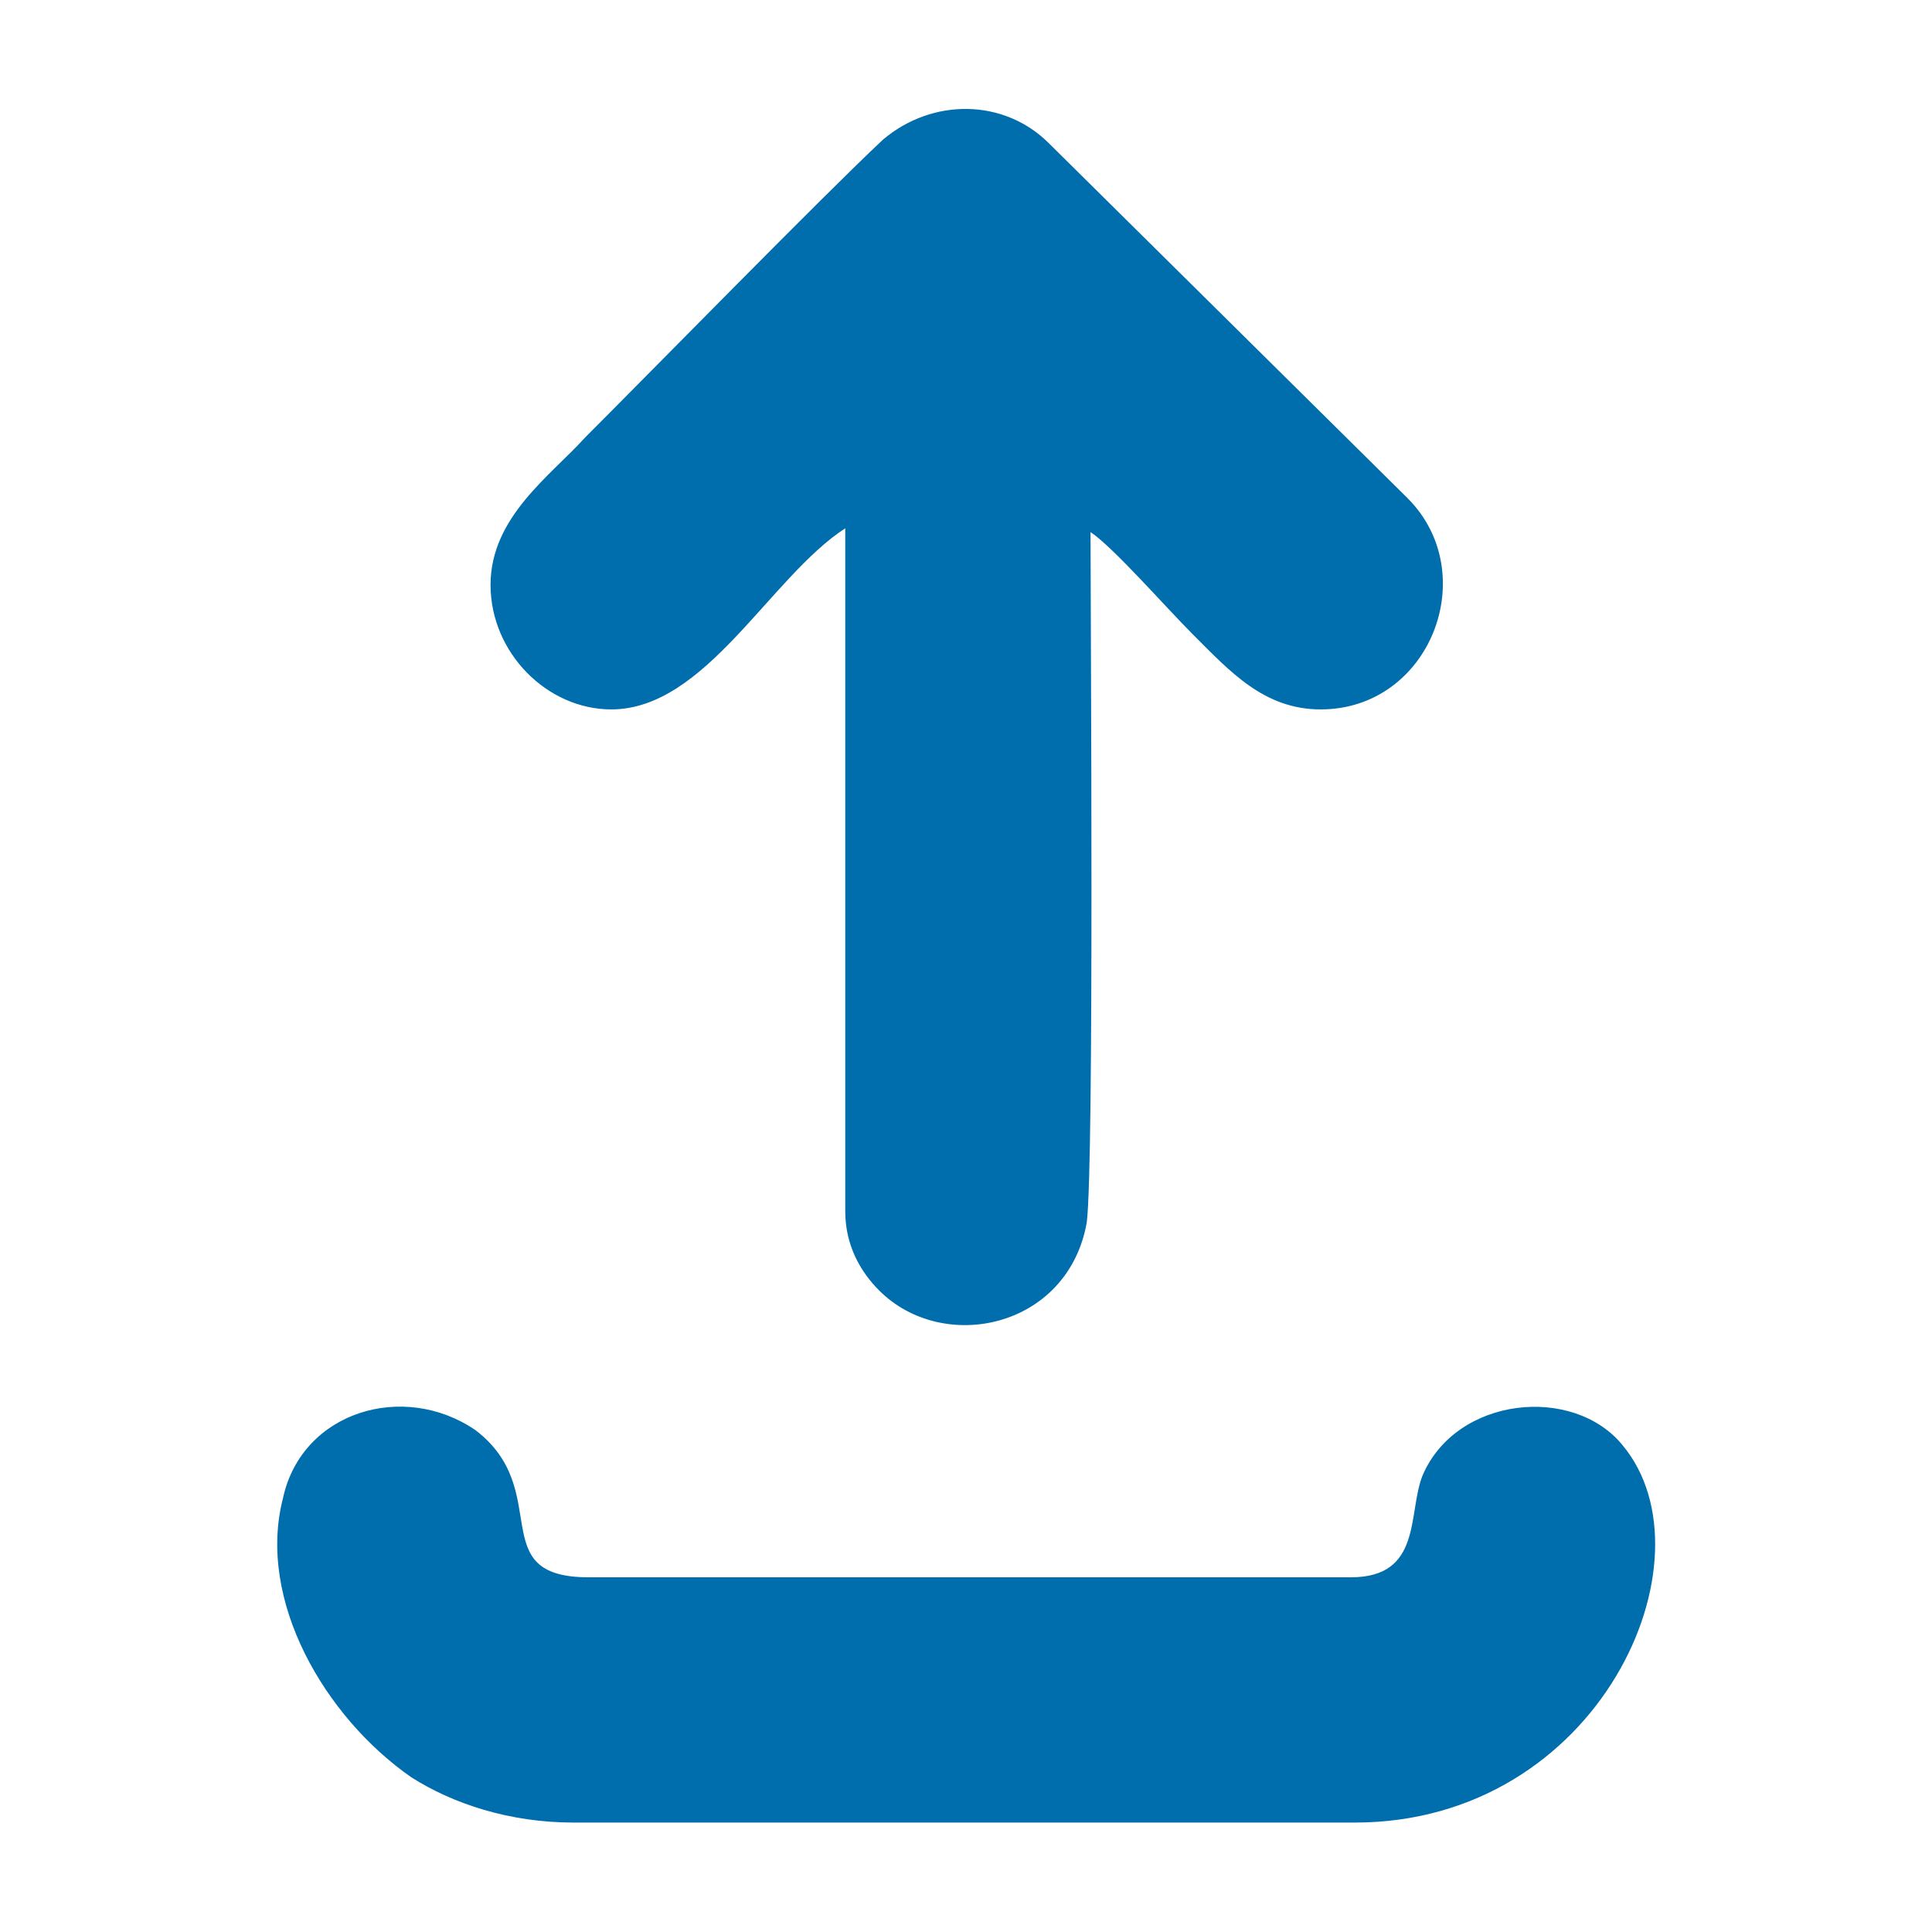<?xml version="1.0" encoding="UTF-8"?>
<!DOCTYPE svg PUBLIC "-//W3C//DTD SVG 1.1//EN" "http://www.w3.org/Graphics/SVG/1.1/DTD/svg11.dtd">
<!-- Creator: CorelDRAW X8 -->
<svg xmlns="http://www.w3.org/2000/svg" xml:space="preserve" width="512px" height="512px" version="1.1" style="shape-rendering:geometricPrecision; text-rendering:geometricPrecision; image-rendering:optimizeQuality; fill-rule:evenodd; clip-rule:evenodd"
viewBox="0 0 512 512"
 xmlns:xlink="http://www.w3.org/1999/xlink">
 <defs>
  <style type="text/css">
   <![CDATA[
    .fil0 {fill:none}
    .fil1 {fill:#006dad}
   ]]>
  </style>
 </defs>
 <g id="Layer_x0020_1">
  <rect class="fil0" width="512" height="512"/>
  <g id="_1702915654976">
   <g>
    <path class="fil1" d="M130 155c0,18 15,33 32,33 25,0 42,-35 62,-48 0,40 0,80 0,120 0,20 0,41 0,61 0,9 4,16 9,21 17,17 50,10 55,-18 2,-16 1,-160 1,-183 6,4 20,20 27,27 10,10 19,20 34,20 29,0 43,-36 23,-56l-95 -94c-12,-12 -31,-12 -44,-1 -16,15 -61,61 -79,79 -9,10 -25,21 -25,39z"/>
    <path class="fil1" d="M152 483l207 0c65,0 96,-70 71,-100 -13,-16 -44,-13 -53,8 -4,10 0,27 -19,27l-202 0c-28,0 -9,-23 -30,-39 -19,-13 -46,-5 -51,18 -7,27 11,58 34,74 11,7 26,12 43,12z"/>
   </g>
  </g>
 </g>
</svg>
